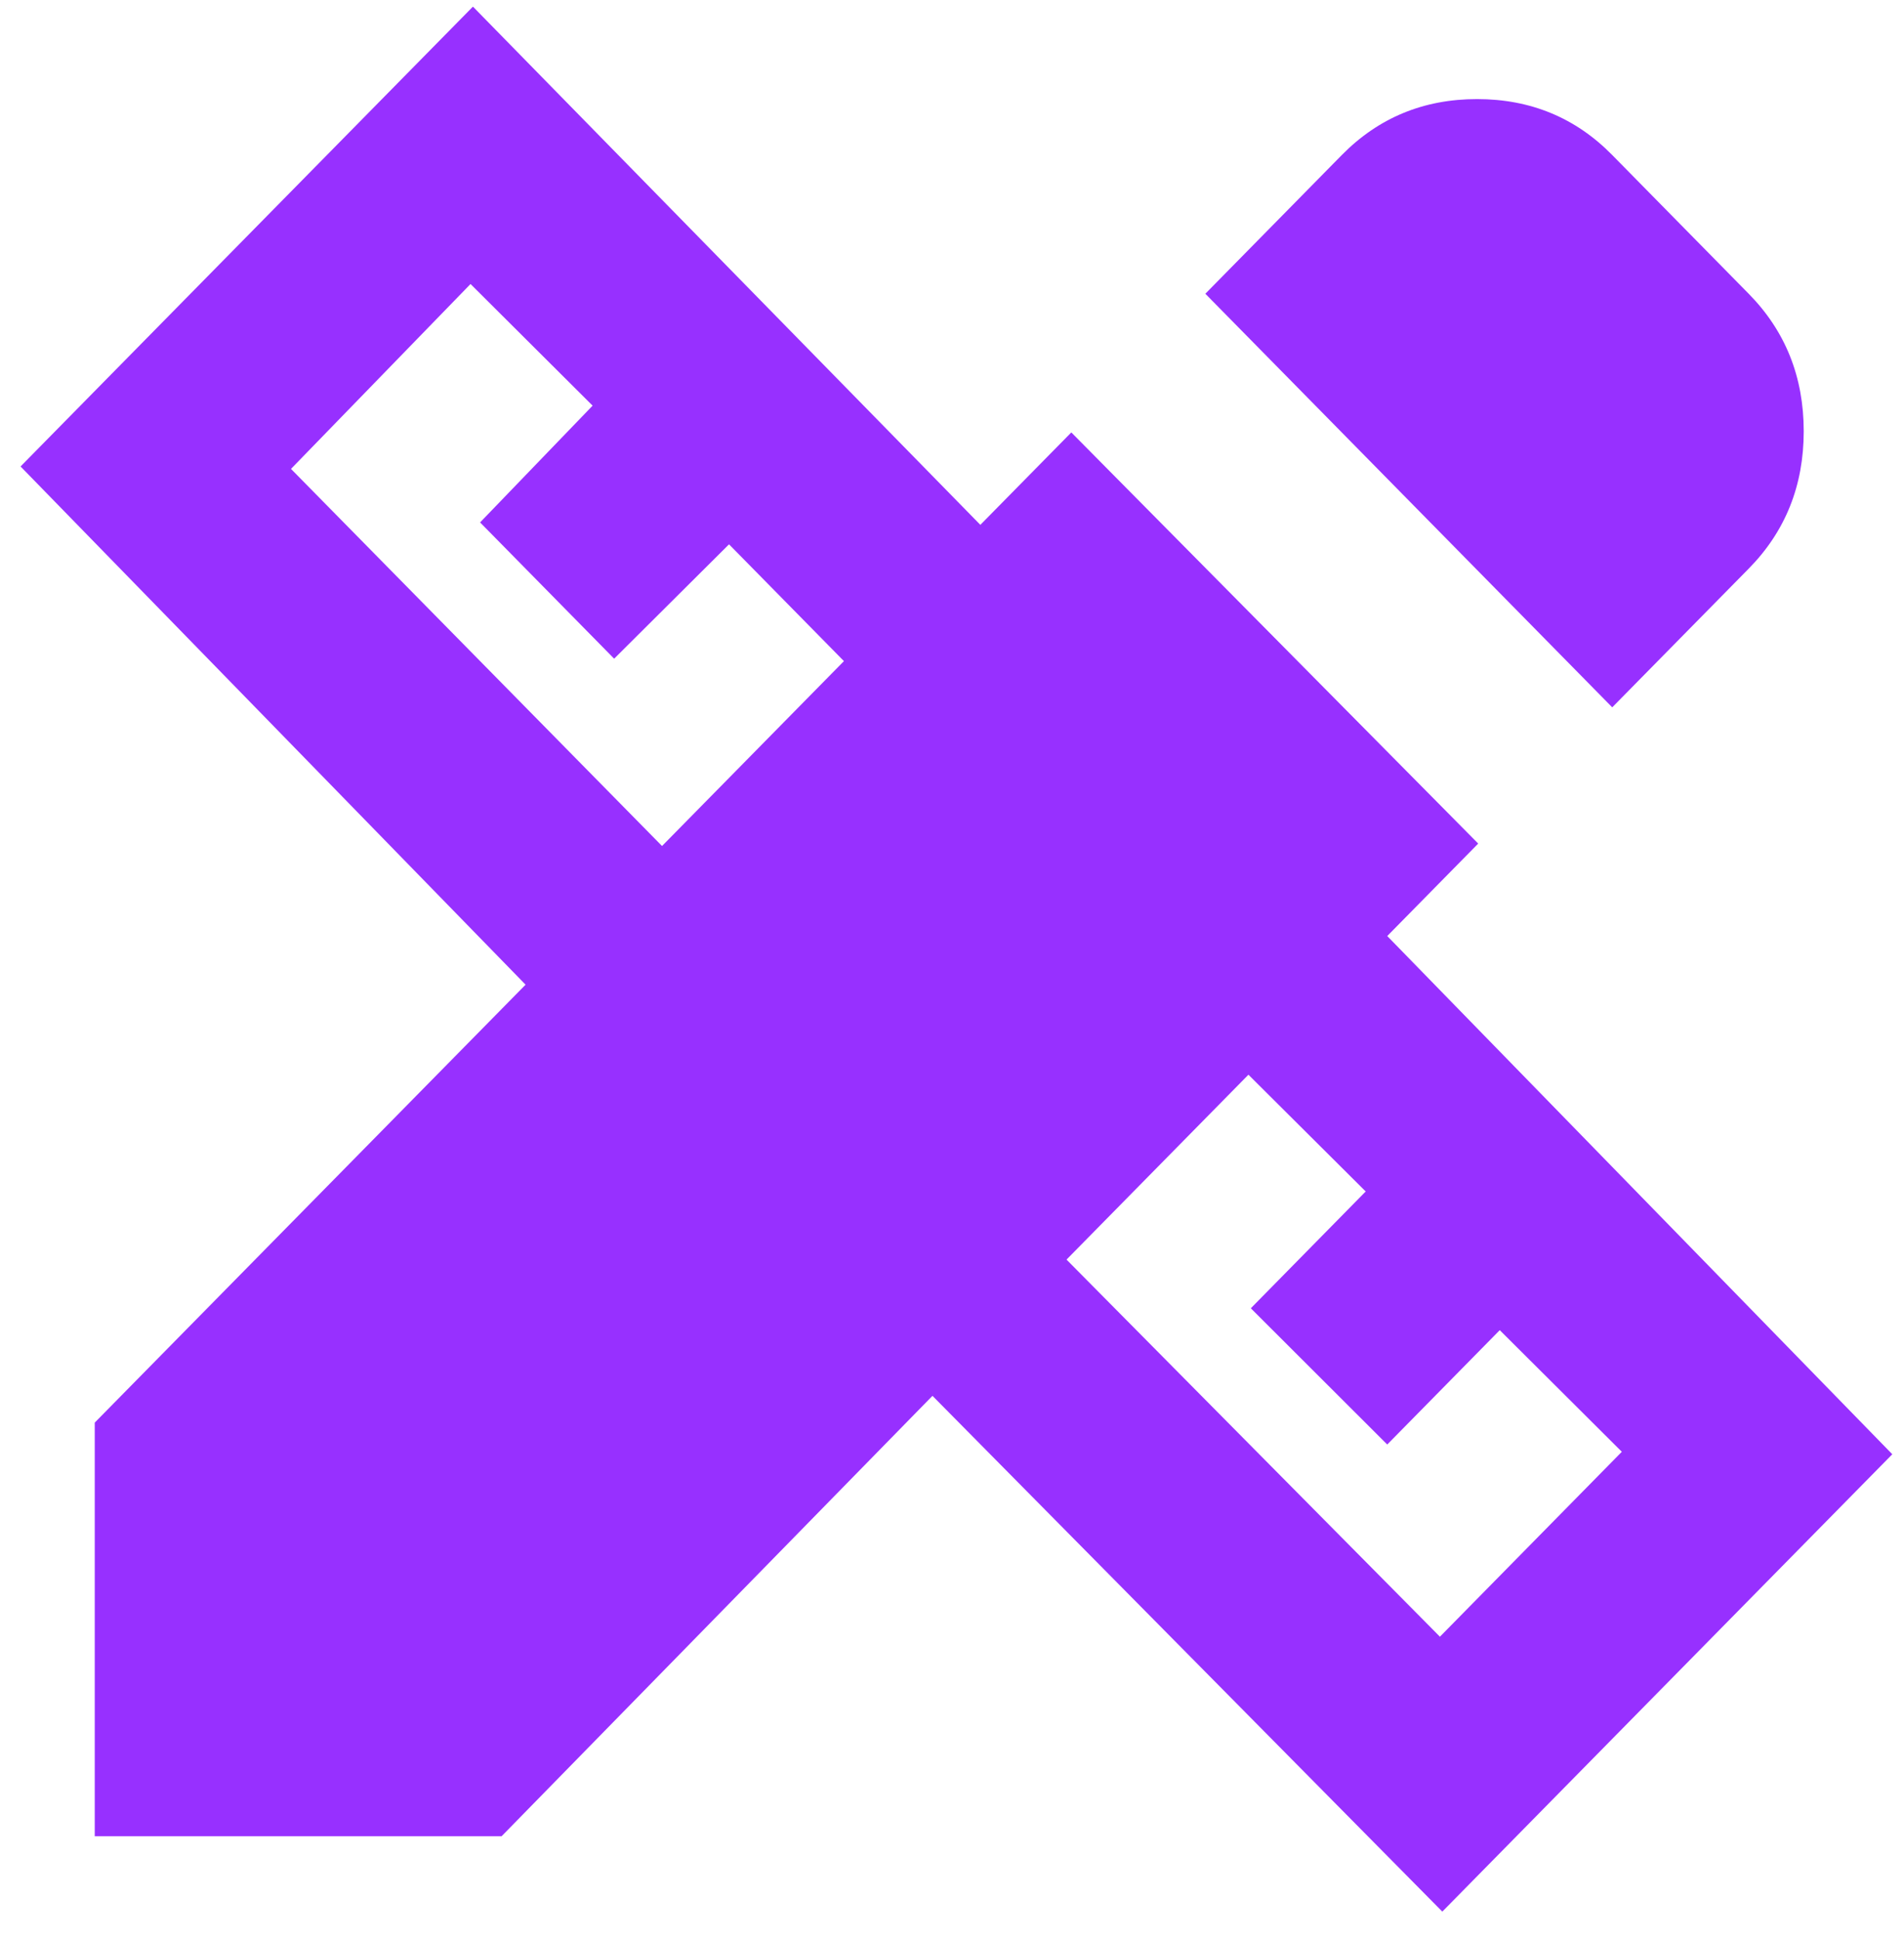 <svg width="54" height="55" viewBox="0 0 54 55" fill="none" xmlns="http://www.w3.org/2000/svg">
<path d="M45.725 20.051L34.185 8.327L38.055 4.395C39.096 3.338 40.374 2.809 41.891 2.809C43.408 2.809 44.687 3.338 45.725 4.395L49.595 8.327C50.636 9.384 51.156 10.683 51.156 12.225C51.156 13.766 50.636 15.064 49.595 16.12L45.725 20.051ZM2.687 52.051V40.327L14.906 27.913L0.583 13.223L13.413 0.188L27.804 14.878L30.384 12.258L41.924 23.913L39.344 26.534L53.668 41.224L40.906 54.189L26.446 39.568L14.227 52.051H2.687ZM18.776 23.982L23.935 18.741L20.676 15.43L17.418 18.672L13.616 14.809L16.807 11.499L13.345 8.051L8.253 13.292L18.776 23.982ZM40.838 46.396L45.997 41.154L42.535 37.706L39.344 40.948L35.475 37.086L38.733 33.775L35.407 30.465L30.248 35.706L40.838 46.396Z" fill="#9730FF"/>
</svg>
